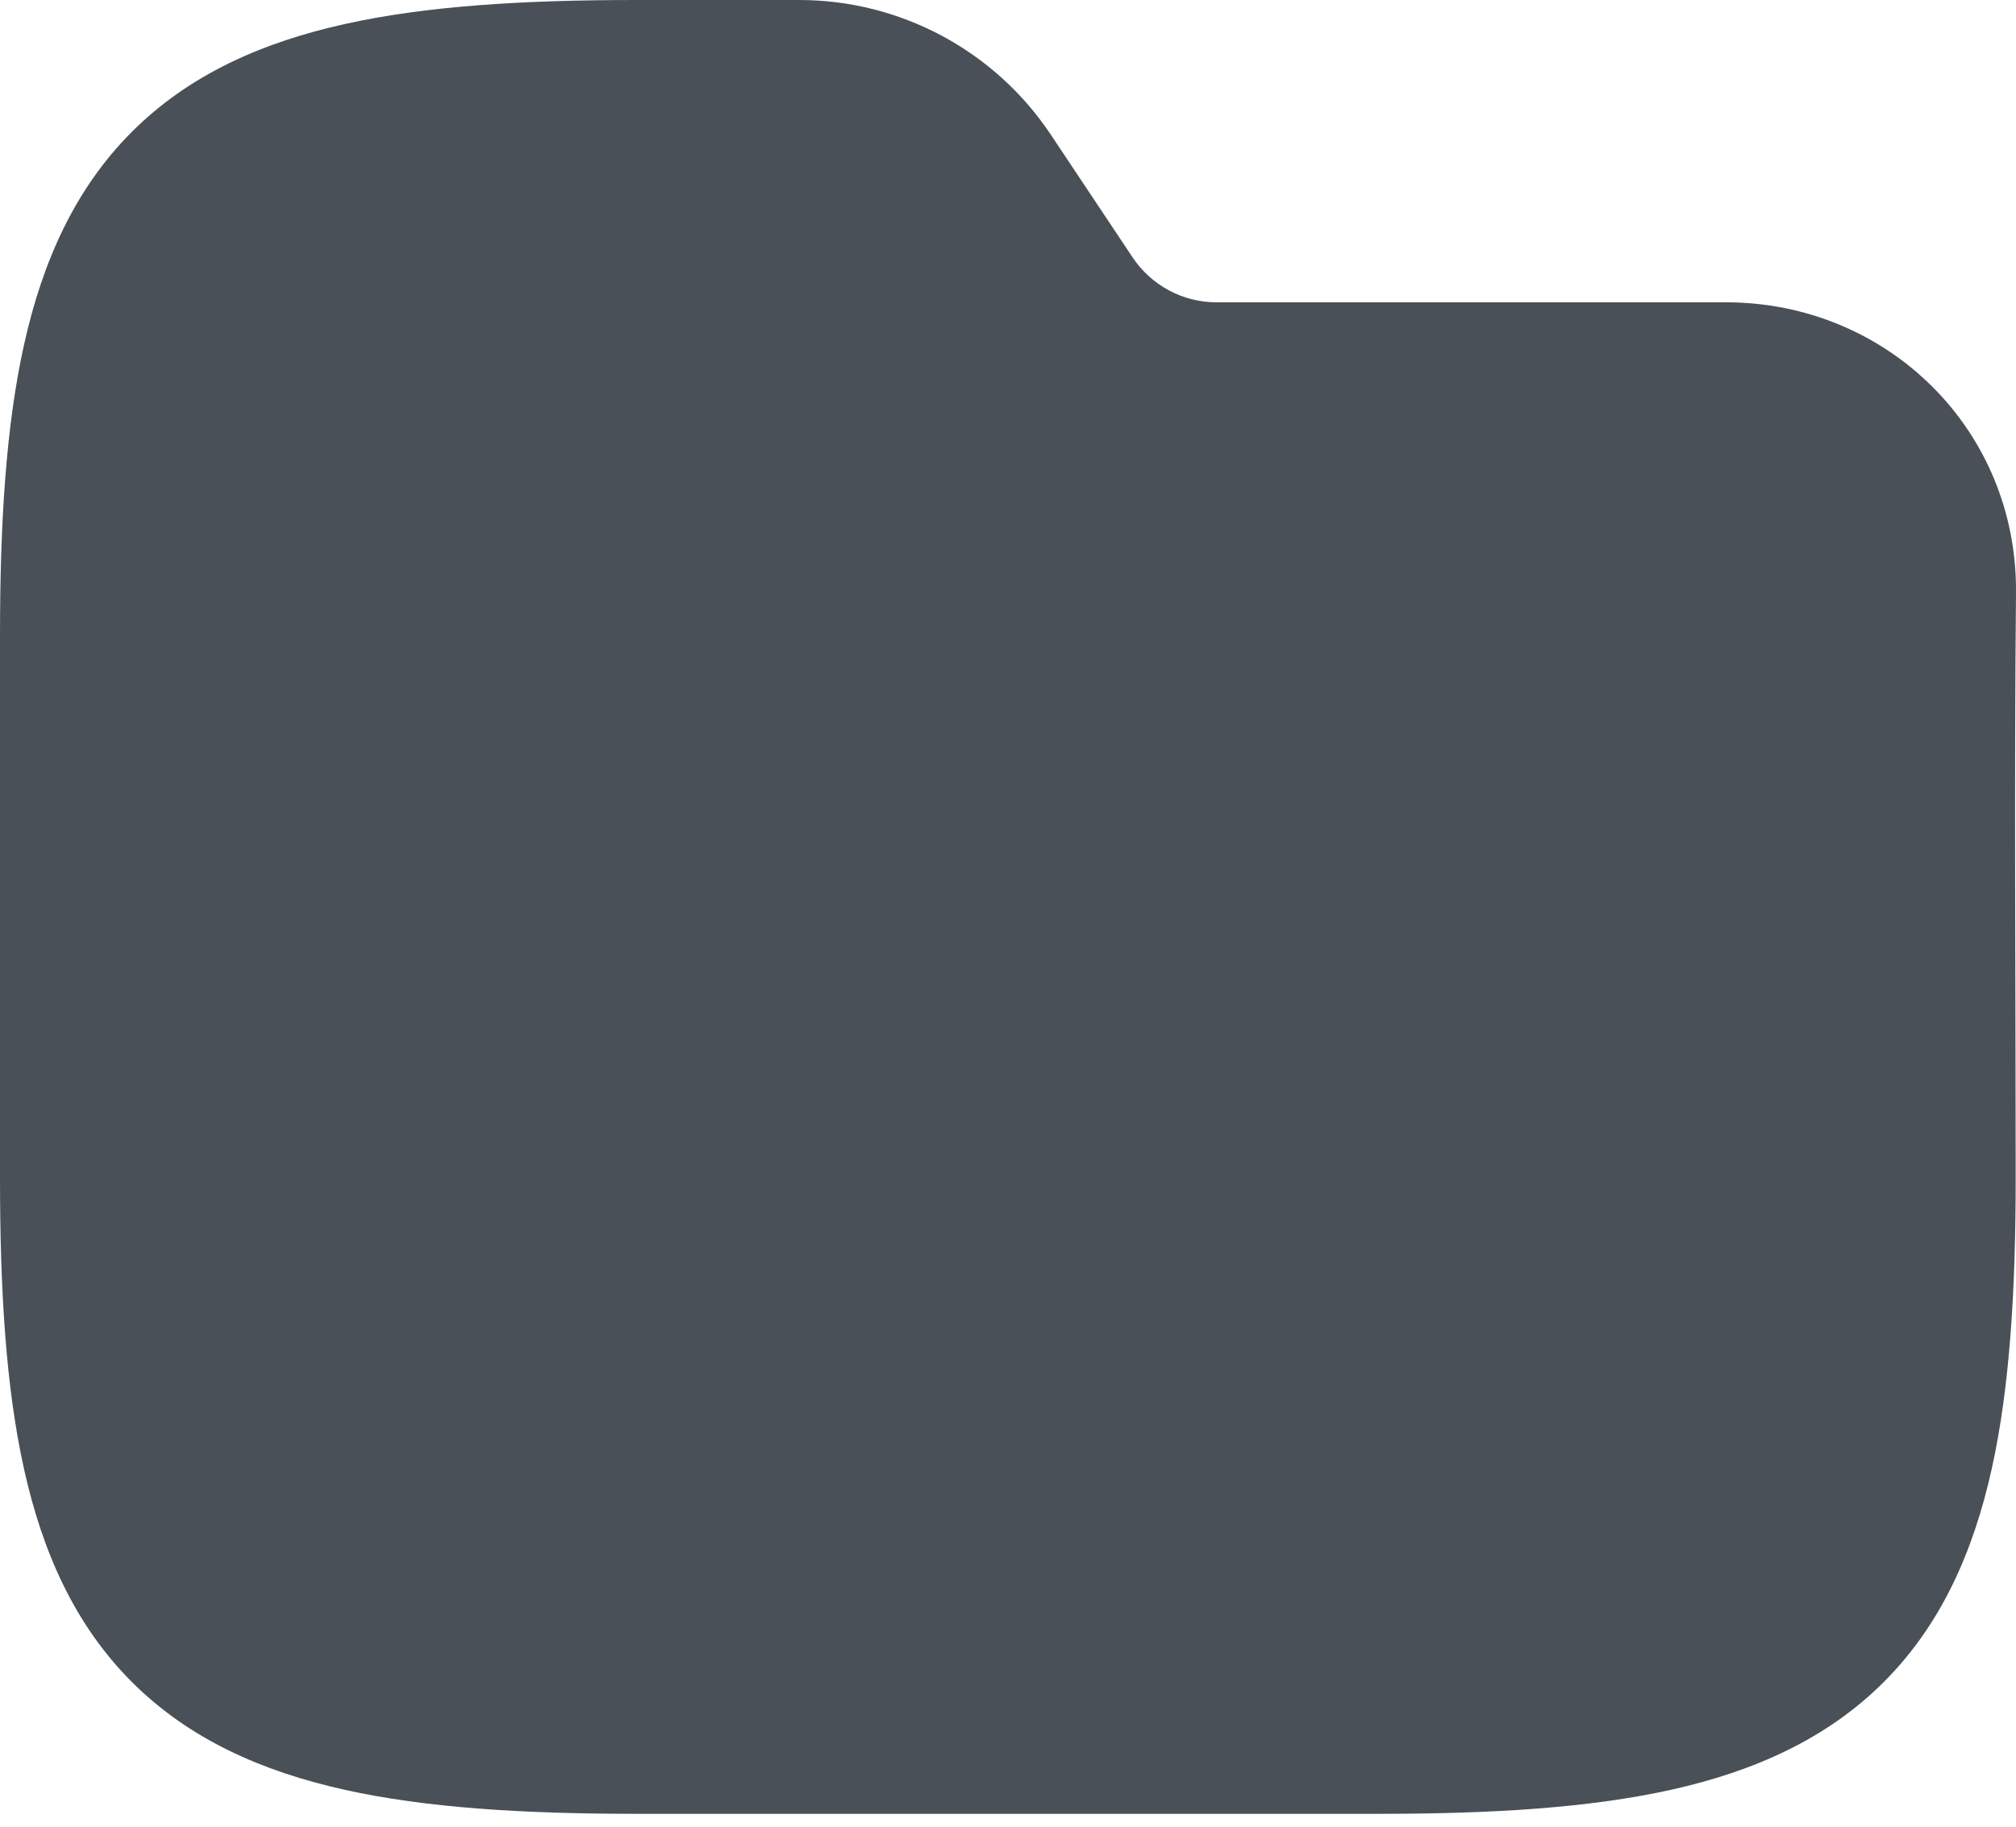<svg width="64" height="58" viewBox="0 0 64 58" fill="none" xmlns="http://www.w3.org/2000/svg">
<path fill-rule="evenodd" clip-rule="evenodd" d="M10.941 0.764C13.534 0.187 16.623 0 20.195 0H25.371C28.58 0 31.577 1.604 33.358 4.274L35.957 8.174C36.551 9.064 37.55 9.599 38.619 9.599H54.794C59.906 9.599 64.048 13.634 64 18.83C63.941 25.018 63.99 31.208 63.99 37.396C63.99 40.968 63.803 44.057 63.227 46.65C62.642 49.28 61.616 51.593 59.804 53.405C57.992 55.217 55.679 56.243 53.049 56.828C50.456 57.404 47.367 57.591 43.795 57.591H20.195C16.623 57.591 13.534 57.404 10.941 56.828C8.311 56.243 5.999 55.217 4.186 53.405C2.374 51.593 1.348 49.28 0.764 46.65C0.187 44.057 0 40.968 0 37.396V20.195C0 16.623 0.187 13.534 0.764 10.941C1.348 8.311 2.374 5.999 4.186 4.186C5.999 2.374 8.311 1.348 10.941 0.764Z" fill="#495057"/>
</svg>
